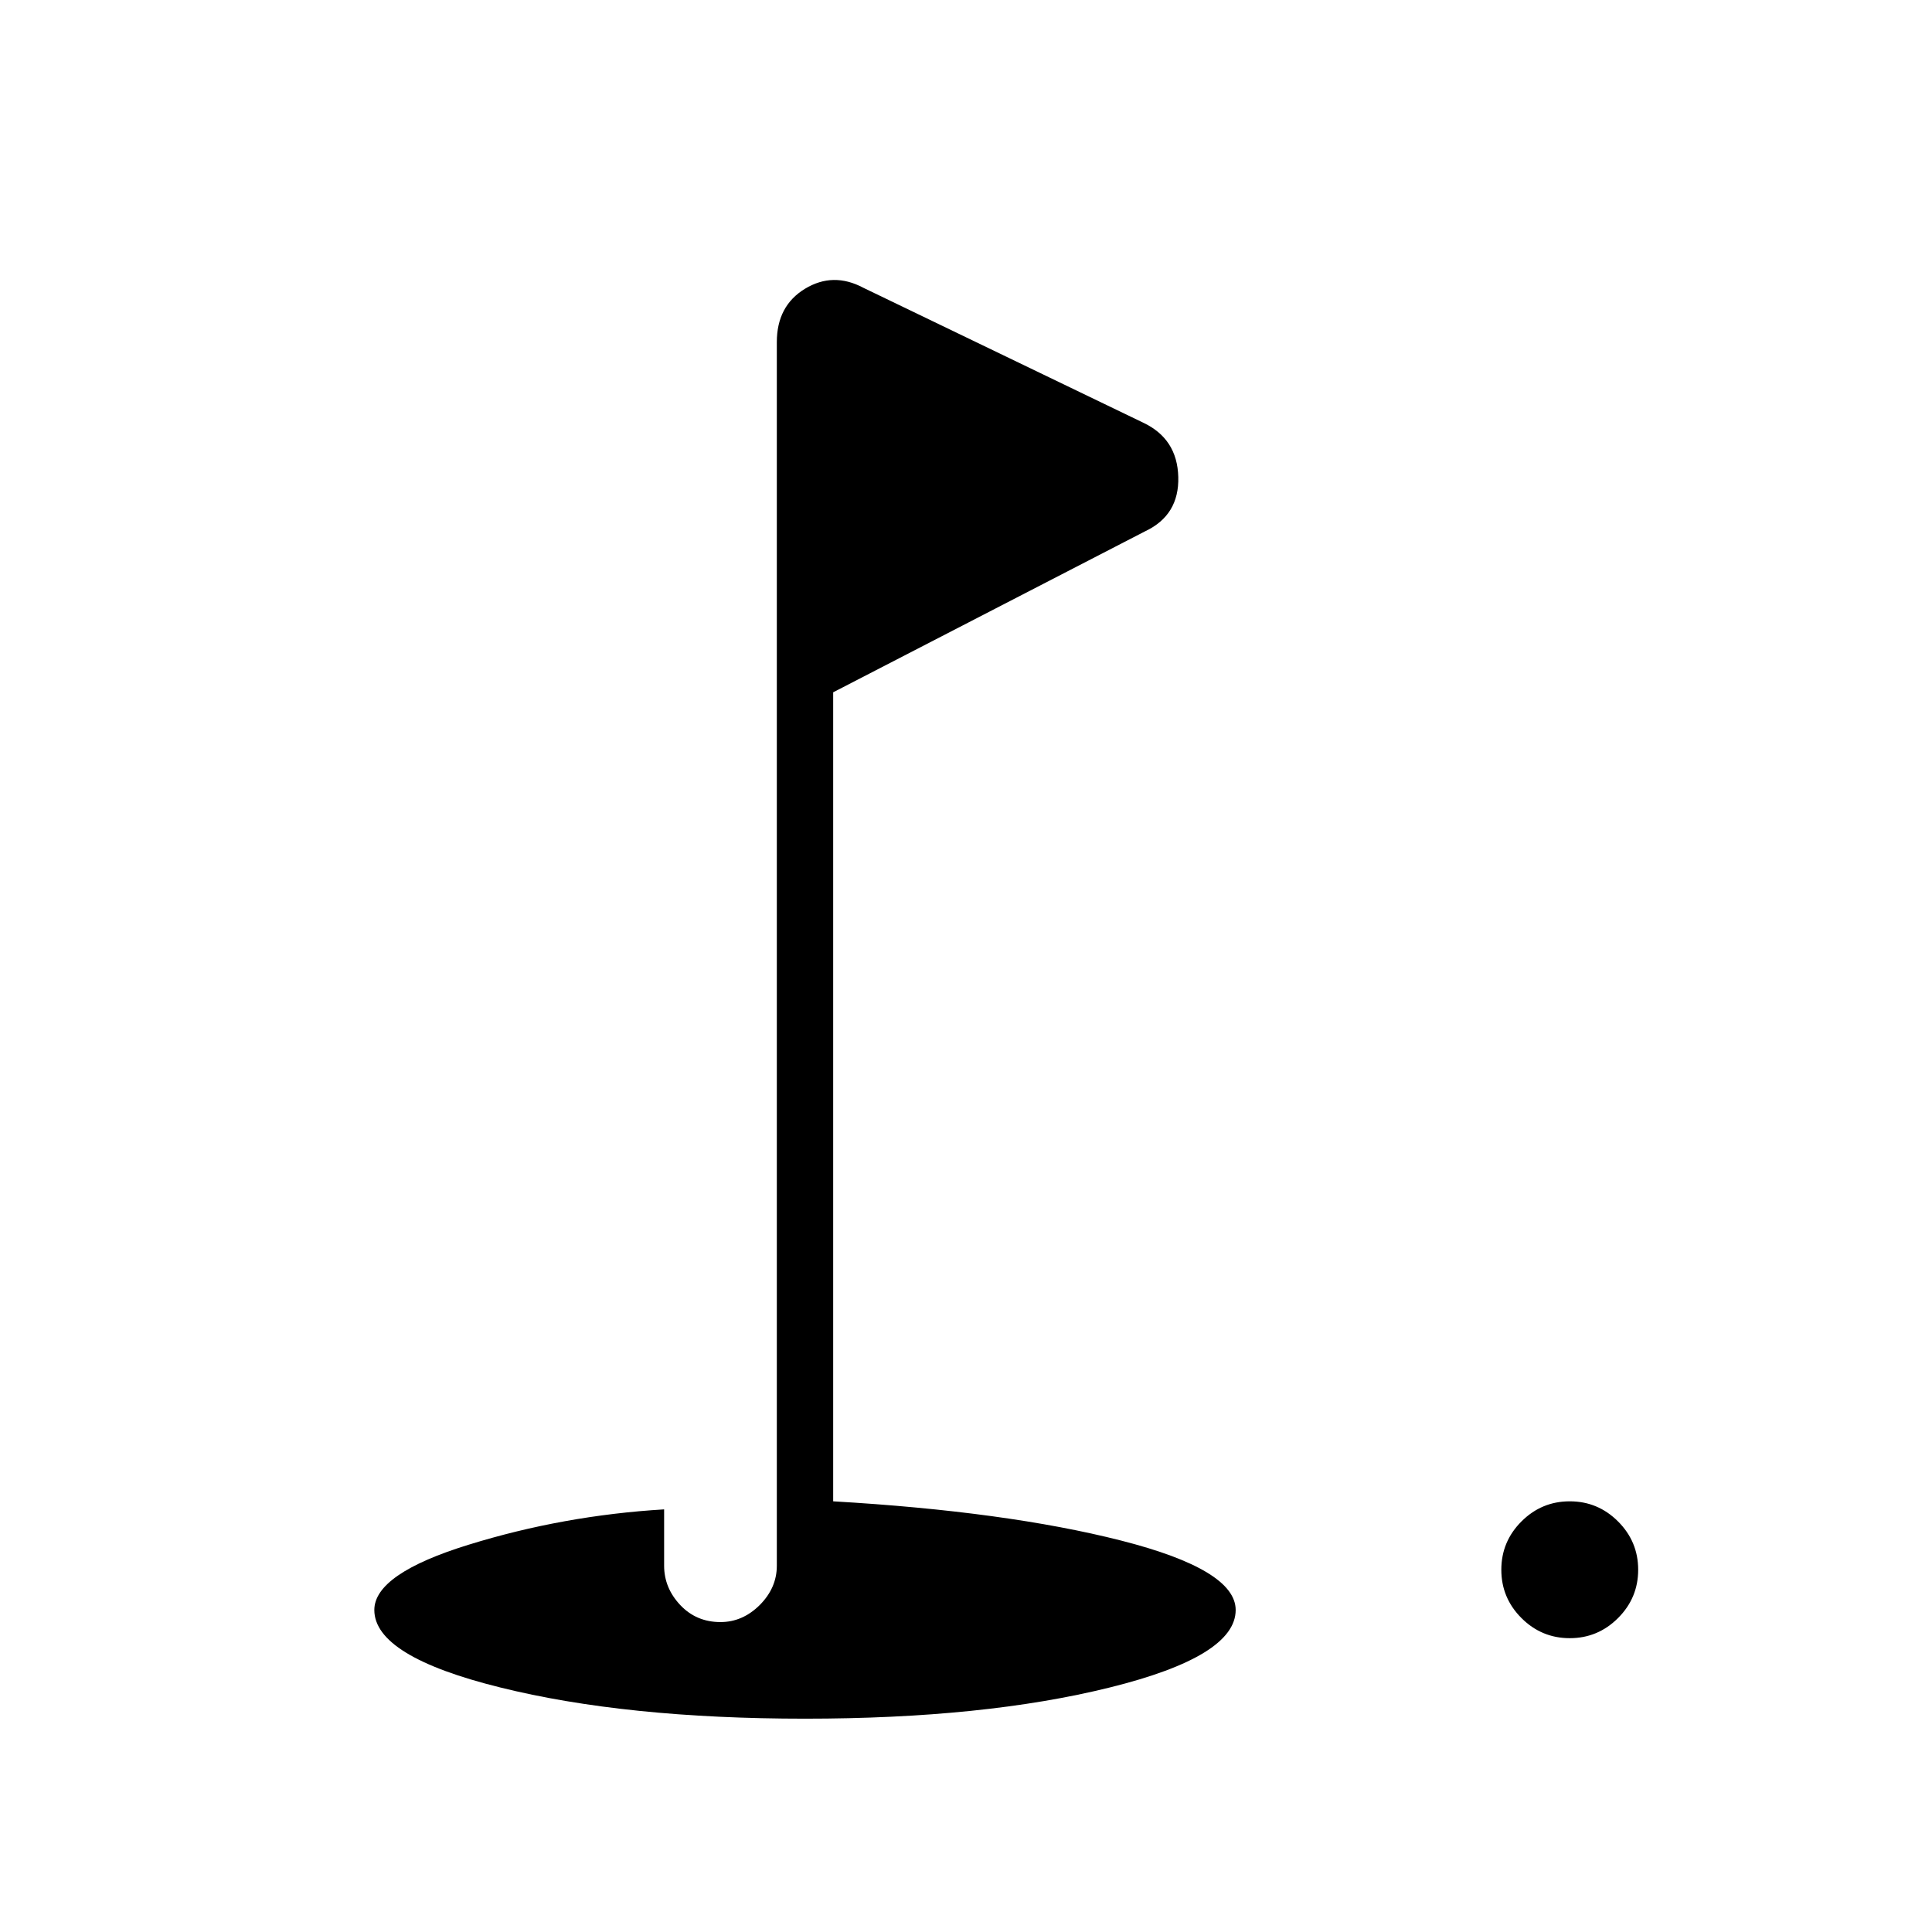 <svg xmlns="http://www.w3.org/2000/svg" height="24" width="24"><path d="M19.5 20.35Q19.15 20.35 18.9 20.1Q18.65 19.85 18.65 19.5Q18.65 19.15 18.9 18.9Q19.15 18.65 19.5 18.65Q19.85 18.65 20.1 18.9Q20.35 19.15 20.35 19.5Q20.35 19.85 20.1 20.1Q19.85 20.35 19.5 20.35ZM10 21.35Q7.775 21.35 6.213 20.962Q4.65 20.575 4.65 20Q4.65 19.55 5.825 19.188Q7 18.825 8.25 18.75V19.45Q8.25 19.725 8.45 19.938Q8.65 20.15 8.95 20.15Q9.225 20.15 9.438 19.938Q9.65 19.725 9.65 19.45V4.25Q9.65 3.8 10 3.587Q10.35 3.375 10.725 3.575L14.2 5.25Q14.625 5.45 14.637 5.925Q14.65 6.4 14.225 6.6L10.35 8.6V18.65Q12.5 18.775 13.925 19.137Q15.35 19.5 15.35 20Q15.35 20.575 13.788 20.962Q12.225 21.35 10 21.35Z"/></svg>